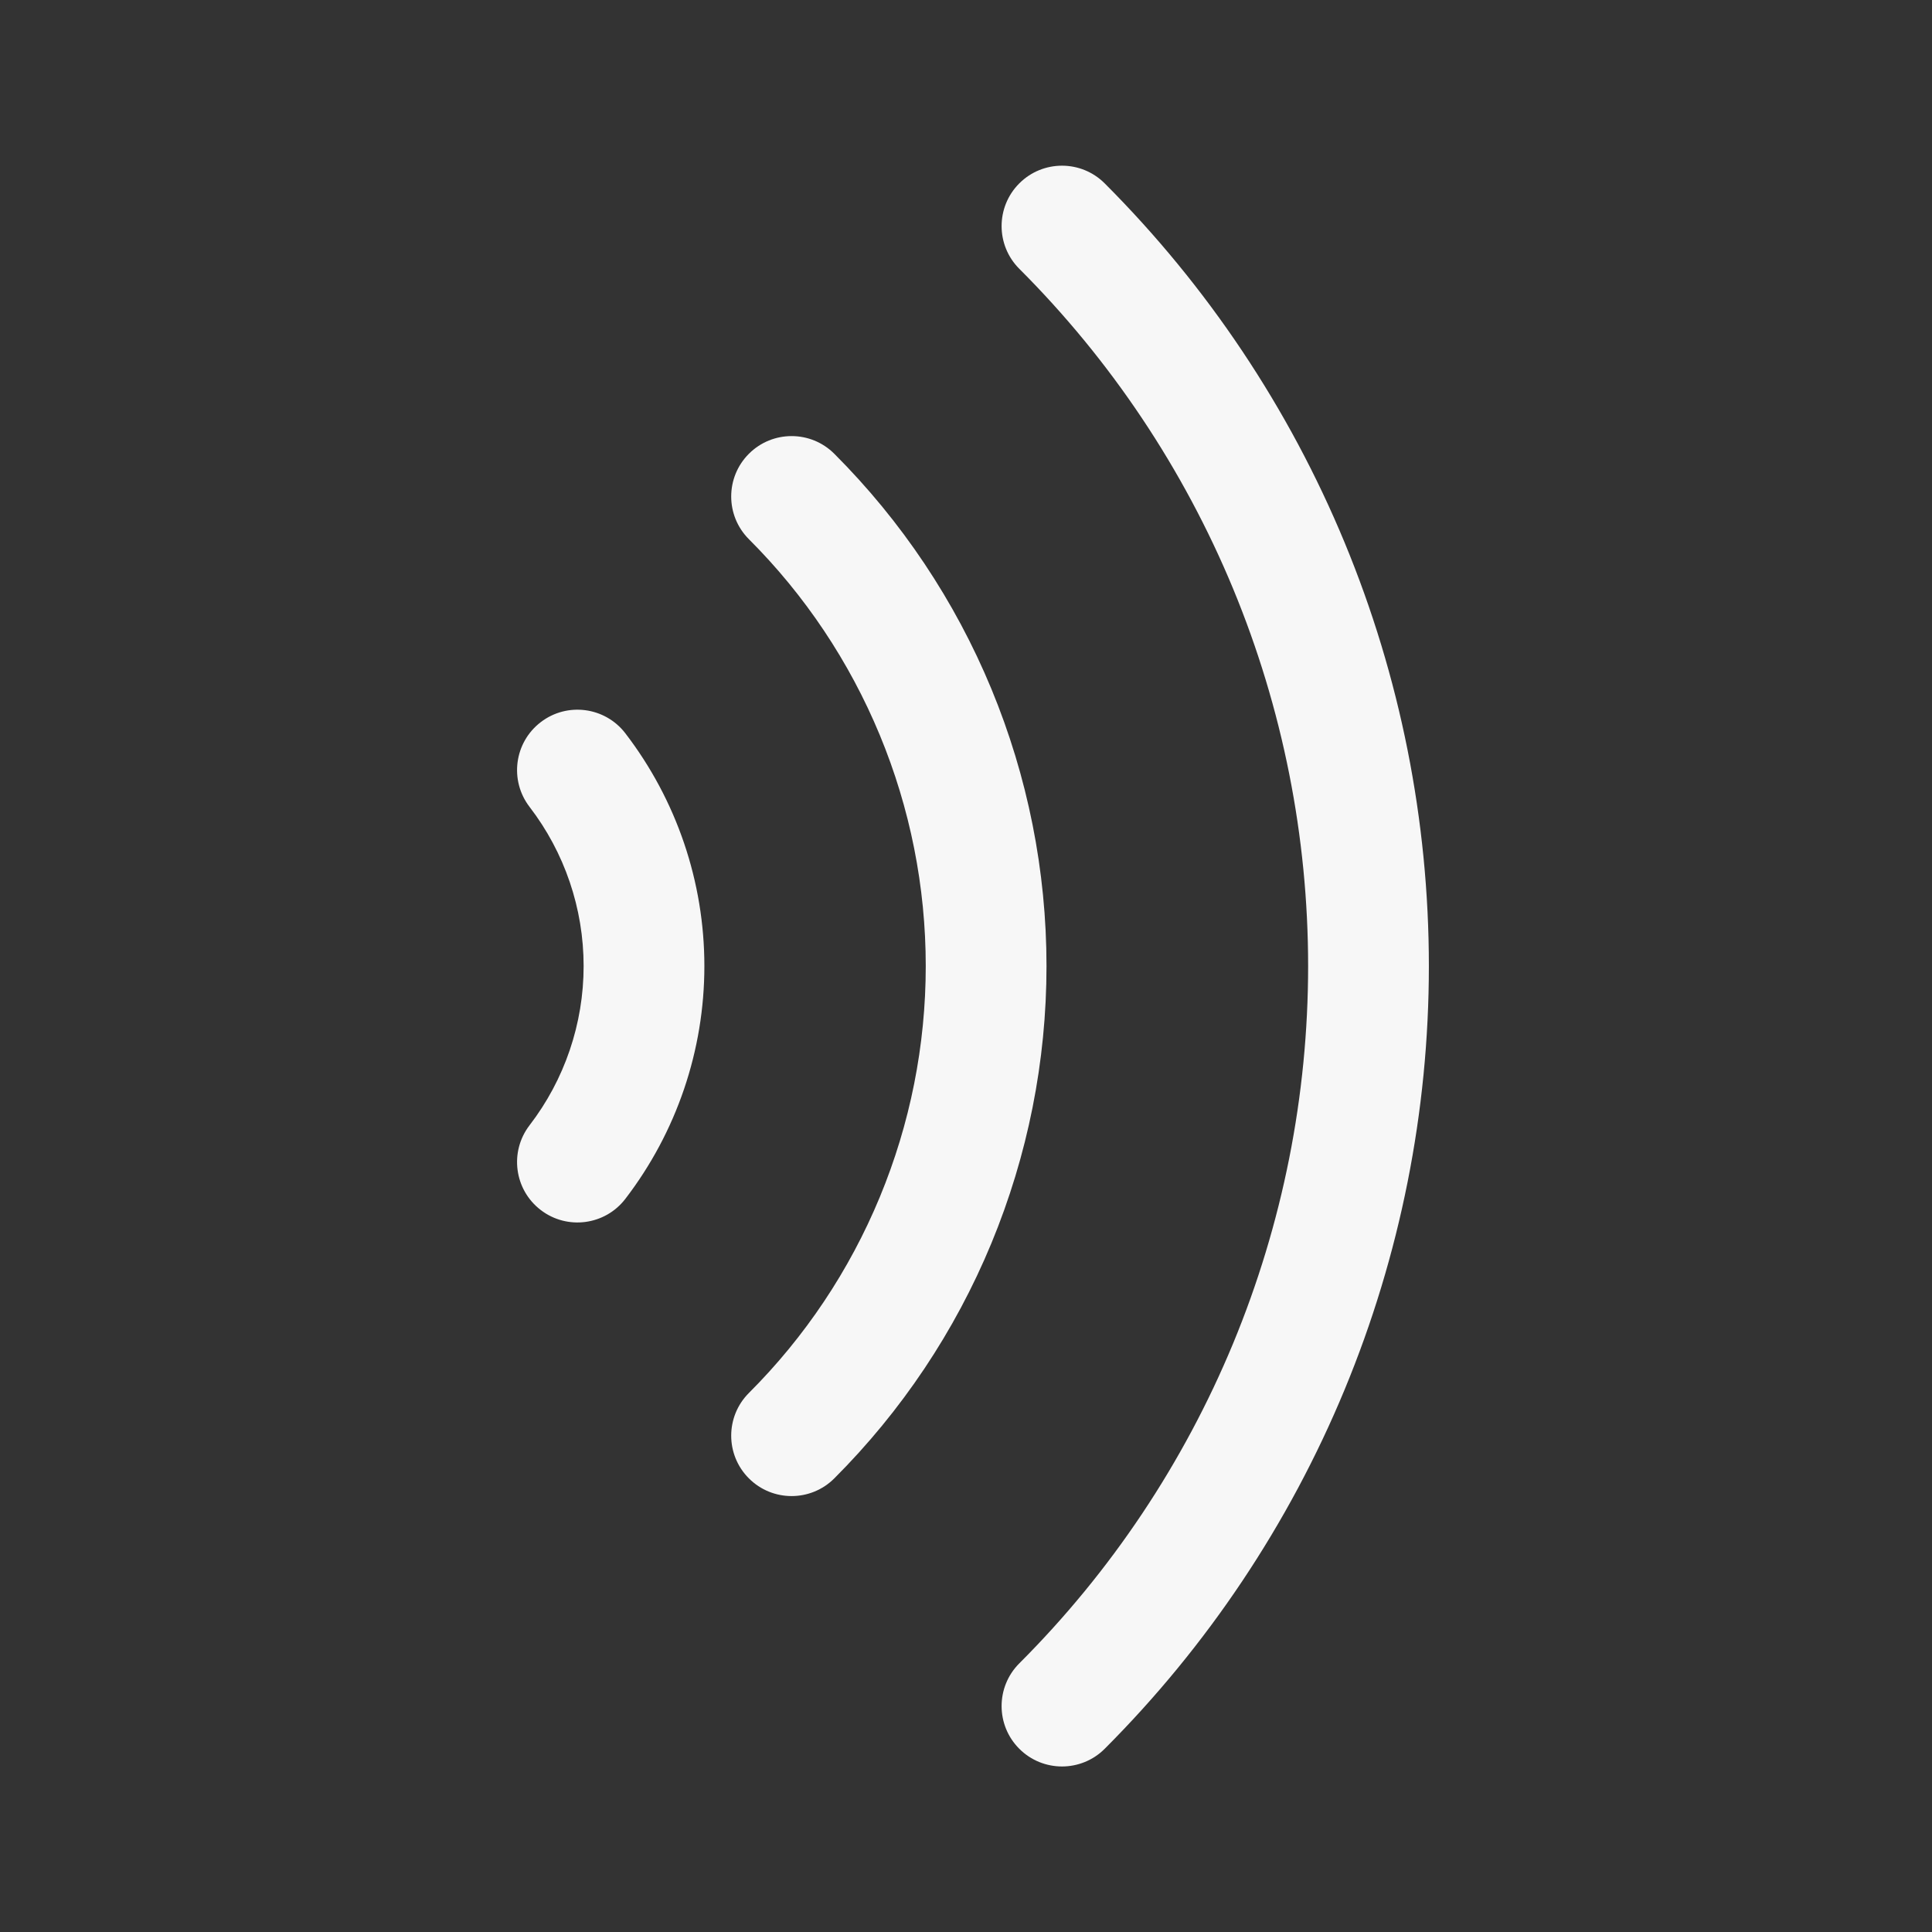 <svg width="24" height="24" viewBox="0 0 24 24" fill="none" xmlns="http://www.w3.org/2000/svg">
<rect x="0" y="0" width="24" height="24" fill="#333333" stroke="none"/>
<path d="M12.662 2.278C12.955 1.985 13.43 1.985 13.723 2.278C14.999 3.555 16.012 5.071 16.703 6.739C17.394 8.407 17.75 10.195 17.75 12.001C17.75 13.807 17.394 15.595 16.703 17.263C16.012 18.931 14.999 20.447 13.723 21.724C13.43 22.017 12.955 22.017 12.662 21.724C12.369 21.431 12.369 20.956 12.662 20.663C13.8 19.526 14.702 18.175 15.318 16.689C15.933 15.203 16.25 13.61 16.25 12.001C16.25 10.392 15.933 8.799 15.318 7.313C14.702 5.827 13.8 4.476 12.662 3.339C12.369 3.046 12.369 2.571 12.662 2.278Z" fill="white" fill-opacity="0.96"/>
<path d="M6.717 8.971C7.045 8.719 7.516 8.781 7.768 9.109C8.405 9.939 8.75 10.955 8.75 12.001C8.75 13.047 8.405 14.063 7.768 14.893C7.516 15.221 7.045 15.283 6.717 15.031C6.388 14.779 6.326 14.308 6.578 13.979C7.014 13.412 7.25 12.716 7.25 12.001C7.25 11.286 7.014 10.59 6.578 10.023C6.326 9.694 6.388 9.223 6.717 8.971Z" fill="white" fill-opacity="0.96"/>
<path d="M10.364 5.637C10.071 5.344 9.596 5.344 9.303 5.637C9.01 5.93 9.01 6.405 9.303 6.698C10 7.394 10.552 8.221 10.929 9.131C11.306 10.041 11.5 11.016 11.5 12.001C11.5 12.986 11.306 13.961 10.929 14.871C10.552 15.781 10 16.608 9.303 17.304C9.01 17.597 9.01 18.072 9.303 18.365C9.596 18.658 10.071 18.658 10.364 18.365C11.2 17.529 11.863 16.537 12.315 15.445C12.767 14.353 13 13.183 13 12.001C13 10.819 12.767 9.649 12.315 8.557C11.863 7.465 11.2 6.473 10.364 5.637Z" fill="white" fill-opacity="0.96"/>
</svg>
